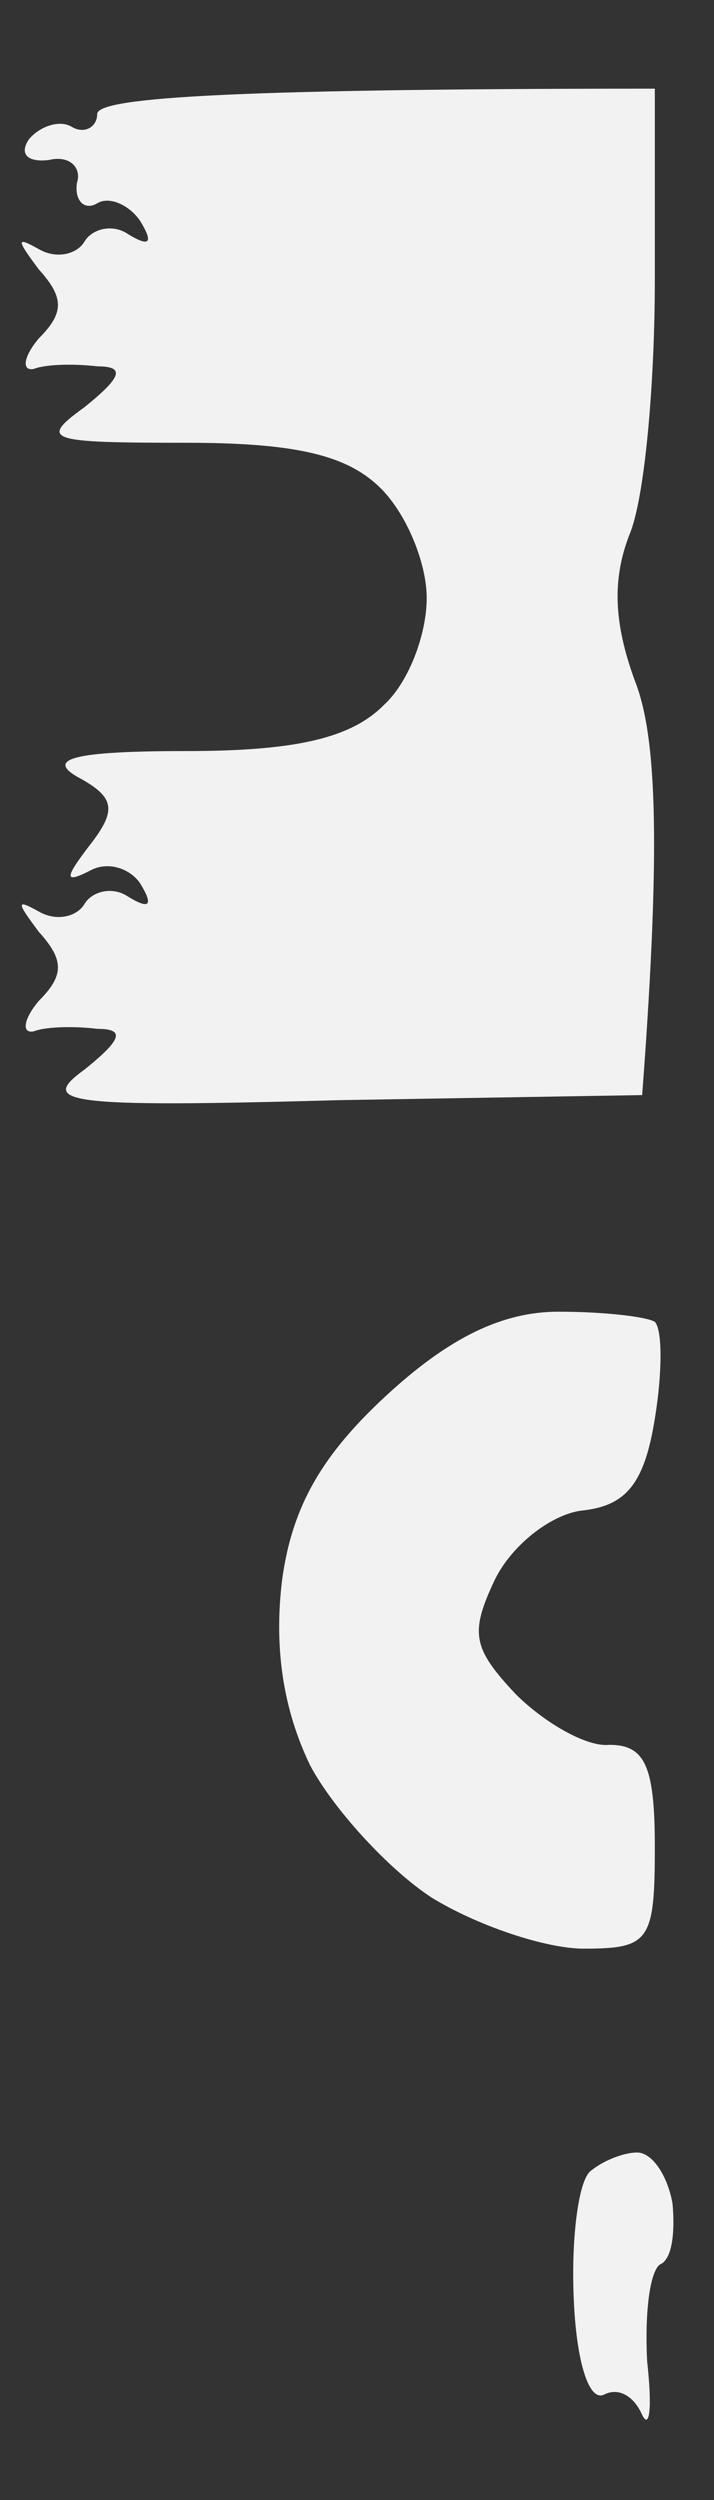 <?xml version="1.0" encoding="UTF-8" standalone="no"?><svg width='8' height='28' viewBox='0 0 8 28' fill='none' xmlns='http://www.w3.org/2000/svg'>
<rect x="0" y="0" width="8" height="28" fill="#333333" stroke="none"/>
<path d='M0.805 1.421C0.947 1.506 1.089 1.421 1.089 1.278C1.089 1.107 2.31 0.993 7.337 0.993V3.133C7.337 4.303 7.223 5.587 7.053 5.987C6.854 6.5 6.882 6.985 7.109 7.613C7.337 8.184 7.422 9.268 7.195 12.265L3.787 12.322C0.691 12.408 0.436 12.35 0.947 11.979C1.373 11.637 1.401 11.523 1.089 11.523C0.862 11.494 0.521 11.494 0.379 11.551C0.237 11.58 0.265 11.409 0.436 11.209C0.72 10.924 0.72 10.752 0.436 10.438C0.18 10.096 0.18 10.068 0.436 10.21C0.635 10.324 0.862 10.267 0.947 10.124C1.032 9.982 1.259 9.925 1.43 10.039C1.676 10.191 1.723 10.144 1.572 9.896C1.458 9.725 1.202 9.639 1.004 9.754C0.72 9.896 0.72 9.839 1.004 9.468C1.316 9.069 1.288 8.926 0.862 8.698C0.521 8.498 0.833 8.412 2.083 8.412C3.304 8.412 3.929 8.27 4.298 7.899C4.582 7.642 4.781 7.1 4.781 6.7C4.781 6.301 4.554 5.758 4.27 5.473C3.9 5.102 3.332 4.959 2.083 4.959C0.521 4.959 0.436 4.931 0.947 4.56C1.373 4.217 1.401 4.103 1.089 4.103C0.862 4.075 0.521 4.075 0.379 4.132C0.237 4.16 0.265 3.989 0.436 3.789C0.72 3.504 0.72 3.333 0.436 3.019C0.18 2.676 0.18 2.648 0.436 2.791C0.635 2.905 0.862 2.848 0.947 2.705C1.032 2.562 1.259 2.505 1.43 2.619C1.676 2.771 1.723 2.724 1.572 2.477C1.458 2.305 1.231 2.191 1.089 2.277C0.947 2.362 0.833 2.248 0.862 2.049C0.919 1.877 0.777 1.735 0.549 1.792C0.322 1.82 0.209 1.735 0.322 1.563C0.436 1.421 0.663 1.335 0.805 1.421Z' fill='#F2F2F2'/>
<path d='M3.162 17.687C3.276 16.859 3.616 16.289 4.326 15.632C5.036 14.976 5.633 14.691 6.257 14.691C6.769 14.691 7.251 14.748 7.337 14.805C7.422 14.89 7.422 15.375 7.337 15.889C7.223 16.602 7.024 16.859 6.541 16.916C6.201 16.945 5.746 17.287 5.547 17.687C5.263 18.286 5.292 18.457 5.775 18.971C6.087 19.285 6.57 19.57 6.825 19.542C7.223 19.542 7.337 19.77 7.337 20.683C7.337 21.739 7.28 21.825 6.541 21.825C6.115 21.825 5.349 21.568 4.838 21.254C4.355 20.94 3.73 20.255 3.474 19.77C3.171 19.142 3.067 18.448 3.162 17.687Z' fill='#F2F2F2'/>
<path d='M6.428 25.734C6.399 25.049 6.485 24.393 6.627 24.308C6.769 24.193 6.996 24.108 7.138 24.108C7.308 24.108 7.479 24.365 7.535 24.678C7.564 24.992 7.535 25.306 7.393 25.363C7.28 25.449 7.223 25.906 7.251 26.448C7.308 26.961 7.28 27.218 7.195 27.047C7.109 26.847 6.939 26.733 6.769 26.819C6.598 26.904 6.456 26.448 6.428 25.734Z' fill='#F2F2F2'/>
</svg>
